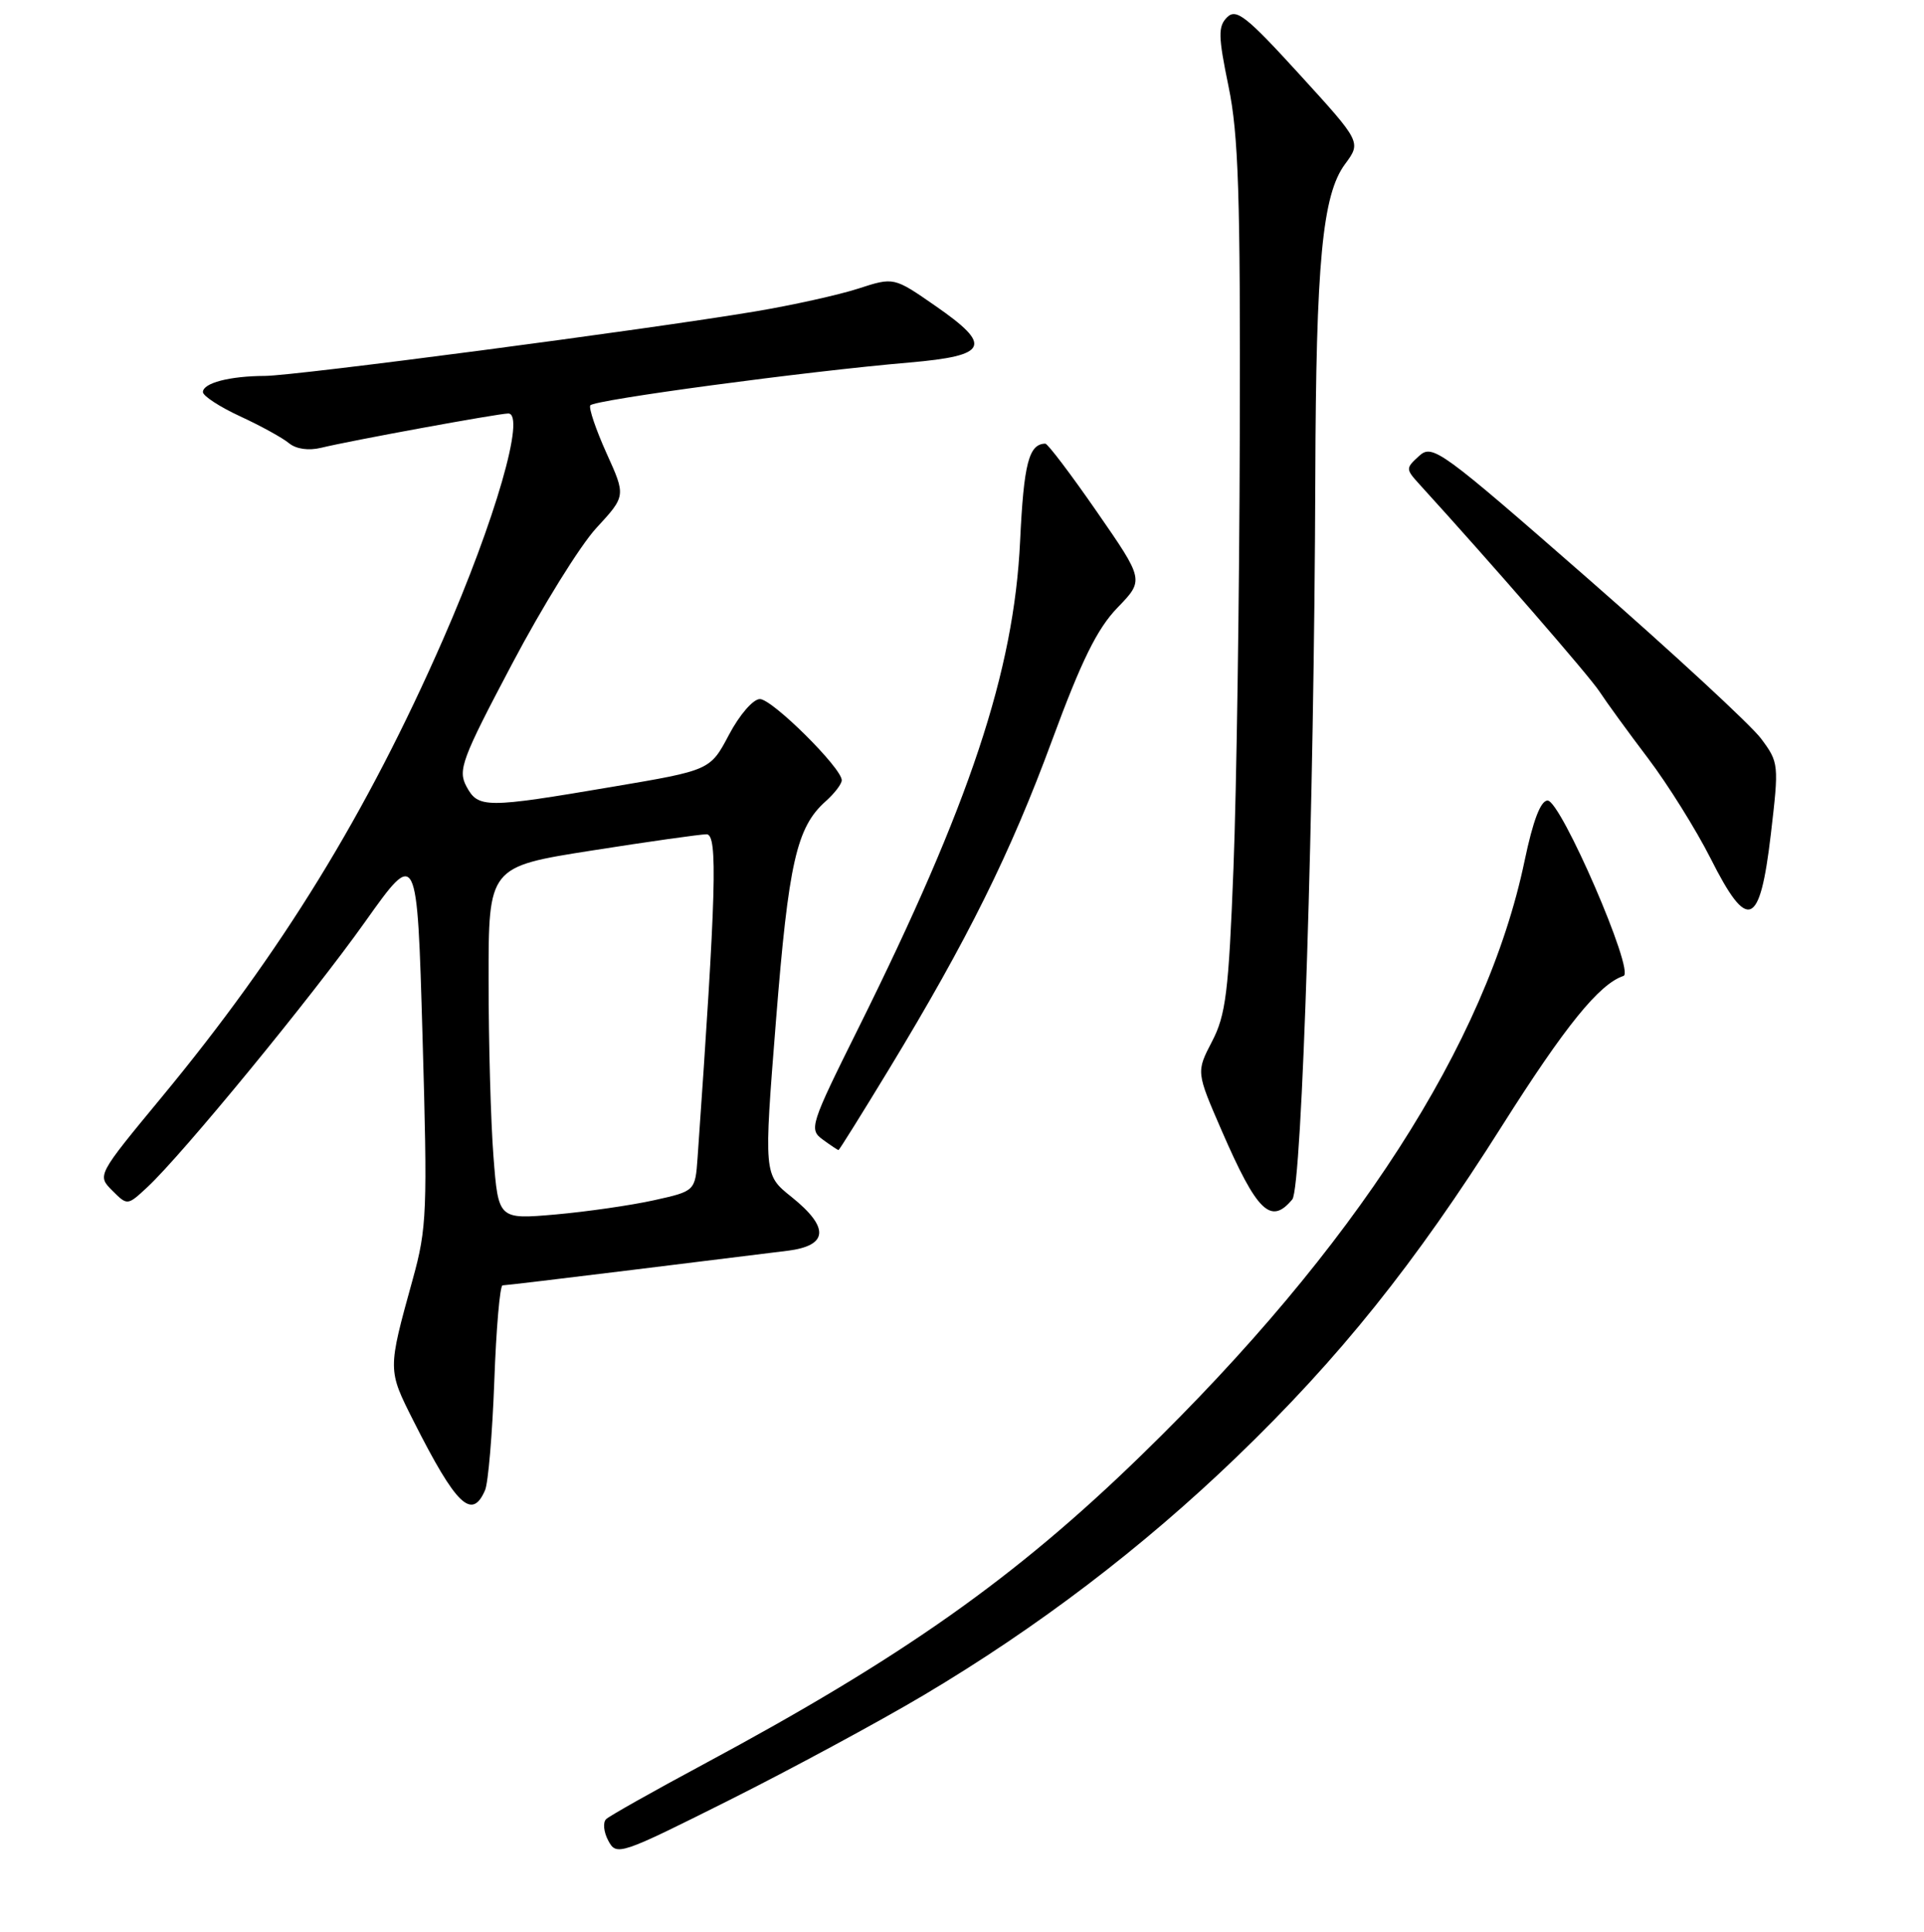 <?xml version="1.0" encoding="UTF-8" standalone="no"?>
<!DOCTYPE svg PUBLIC "-//W3C//DTD SVG 1.1//EN" "http://www.w3.org/Graphics/SVG/1.1/DTD/svg11.dtd" >
<svg xmlns="http://www.w3.org/2000/svg" xmlns:xlink="http://www.w3.org/1999/xlink" version="1.1" viewBox="0 0 256 257">
 <g >
 <path fill="currentColor"
d=" M 122.88 225.53 C 138.05 216.52 151.97 205.93 164.55 193.82 C 178.26 180.61 188.23 168.17 199.88 149.74 C 208.25 136.51 212.79 130.90 216.02 129.83 C 217.57 129.31 207.68 106.50 205.92 106.50 C 204.99 106.50 203.98 109.16 202.86 114.50 C 197.79 138.80 180.25 166.01 151.89 193.57 C 135.06 209.94 120.09 220.50 93.50 234.77 C 86.90 238.31 81.12 241.57 80.66 242.00 C 80.19 242.43 80.32 243.73 80.94 244.88 C 82.03 246.93 82.46 246.78 97.02 239.49 C 105.24 235.37 116.88 229.09 122.88 225.53 Z  M 64.54 198.25 C 64.96 197.29 65.51 190.76 65.77 183.75 C 66.02 176.74 66.52 171.00 66.87 171.00 C 67.22 171.00 74.92 170.08 84.00 168.96 C 93.08 167.84 102.41 166.68 104.75 166.40 C 110.22 165.73 110.41 163.32 105.31 159.23 C 101.62 156.28 101.62 156.28 103.25 135.75 C 104.92 114.76 105.99 110.05 109.86 106.60 C 111.04 105.55 112.00 104.29 112.00 103.80 C 112.00 102.17 102.75 93.00 101.11 93.00 C 100.21 93.00 98.40 95.09 97.00 97.74 C 94.50 102.47 94.50 102.47 81.50 104.67 C 64.58 107.54 63.63 107.54 62.06 104.62 C 60.90 102.45 61.44 100.99 68.11 88.37 C 72.13 80.74 77.19 72.58 79.35 70.24 C 83.28 65.98 83.28 65.98 80.70 60.29 C 79.29 57.16 78.32 54.30 78.54 53.93 C 78.99 53.20 107.28 49.40 120.99 48.23 C 131.52 47.32 132.13 46.00 124.44 40.68 C 118.93 36.86 118.93 36.86 114.21 38.39 C 111.62 39.23 105.45 40.60 100.50 41.43 C 86.07 43.85 39.30 50.00 35.23 50.01 C 30.54 50.03 27.00 50.96 27.00 52.16 C 27.00 52.67 29.23 54.13 31.96 55.39 C 34.69 56.65 37.61 58.26 38.45 58.96 C 39.40 59.74 41.05 59.98 42.74 59.57 C 46.67 58.61 66.28 55.02 67.62 55.01 C 70.00 54.99 65.90 69.20 58.94 85.09 C 48.81 108.21 37.47 126.67 21.54 145.93 C 12.92 156.36 12.92 156.36 14.93 158.38 C 16.95 160.40 16.95 160.40 19.59 157.95 C 24.24 153.63 41.46 132.66 48.59 122.62 C 55.50 112.90 55.50 112.90 56.22 137.88 C 56.89 161.17 56.81 163.36 54.92 170.18 C 51.56 182.34 51.56 182.18 55.05 189.10 C 60.69 200.26 62.79 202.30 64.54 198.25 Z  M 171.95 159.56 C 173.25 158.00 174.87 107.11 175.01 63.50 C 175.10 34.81 175.95 25.92 178.96 21.84 C 181.13 18.91 181.13 18.91 172.91 9.90 C 165.83 2.14 164.49 1.09 163.27 2.30 C 162.06 3.52 162.08 4.79 163.46 11.48 C 164.79 17.88 165.05 26.02 164.96 57.87 C 164.91 79.12 164.53 105.05 164.12 115.50 C 163.48 131.99 163.10 135.04 161.27 138.55 C 159.16 142.61 159.16 142.61 162.56 150.43 C 167.26 161.24 169.09 163.01 171.95 159.56 Z  M 118.28 142.25 C 128.73 125.04 134.47 113.47 139.98 98.50 C 143.91 87.84 145.99 83.63 148.69 80.84 C 152.24 77.17 152.24 77.17 145.95 68.09 C 142.49 63.09 139.40 59.01 139.08 59.02 C 136.89 59.07 136.22 61.66 135.73 72.00 C 134.91 89.31 129.05 106.94 114.18 136.85 C 107.80 149.68 107.62 150.25 109.47 151.60 C 110.52 152.37 111.47 153.00 111.57 153.00 C 111.67 153.00 114.69 148.16 118.28 142.25 Z  M 235.62 110.99 C 236.71 101.68 236.69 101.44 234.32 98.26 C 233.00 96.48 222.64 86.91 211.30 76.99 C 191.64 59.80 190.60 59.05 188.83 60.65 C 187.02 62.30 187.02 62.39 188.86 64.42 C 198.47 74.97 211.51 89.98 212.82 92.00 C 213.72 93.38 216.62 97.37 219.28 100.88 C 221.93 104.38 225.67 110.38 227.60 114.19 C 232.56 124.04 234.16 123.40 235.62 110.99 Z  M 65.66 153.87 C 65.30 149.26 65.01 138.71 65.01 130.41 C 65.00 115.31 65.00 115.31 78.75 113.15 C 86.31 111.96 93.18 110.99 94.02 110.99 C 95.52 111.00 95.30 118.62 92.82 153.98 C 92.50 158.46 92.50 158.46 87.00 159.68 C 83.97 160.35 78.08 161.20 73.91 161.57 C 66.31 162.23 66.31 162.23 65.66 153.87 Z "/>
</g>
</svg>